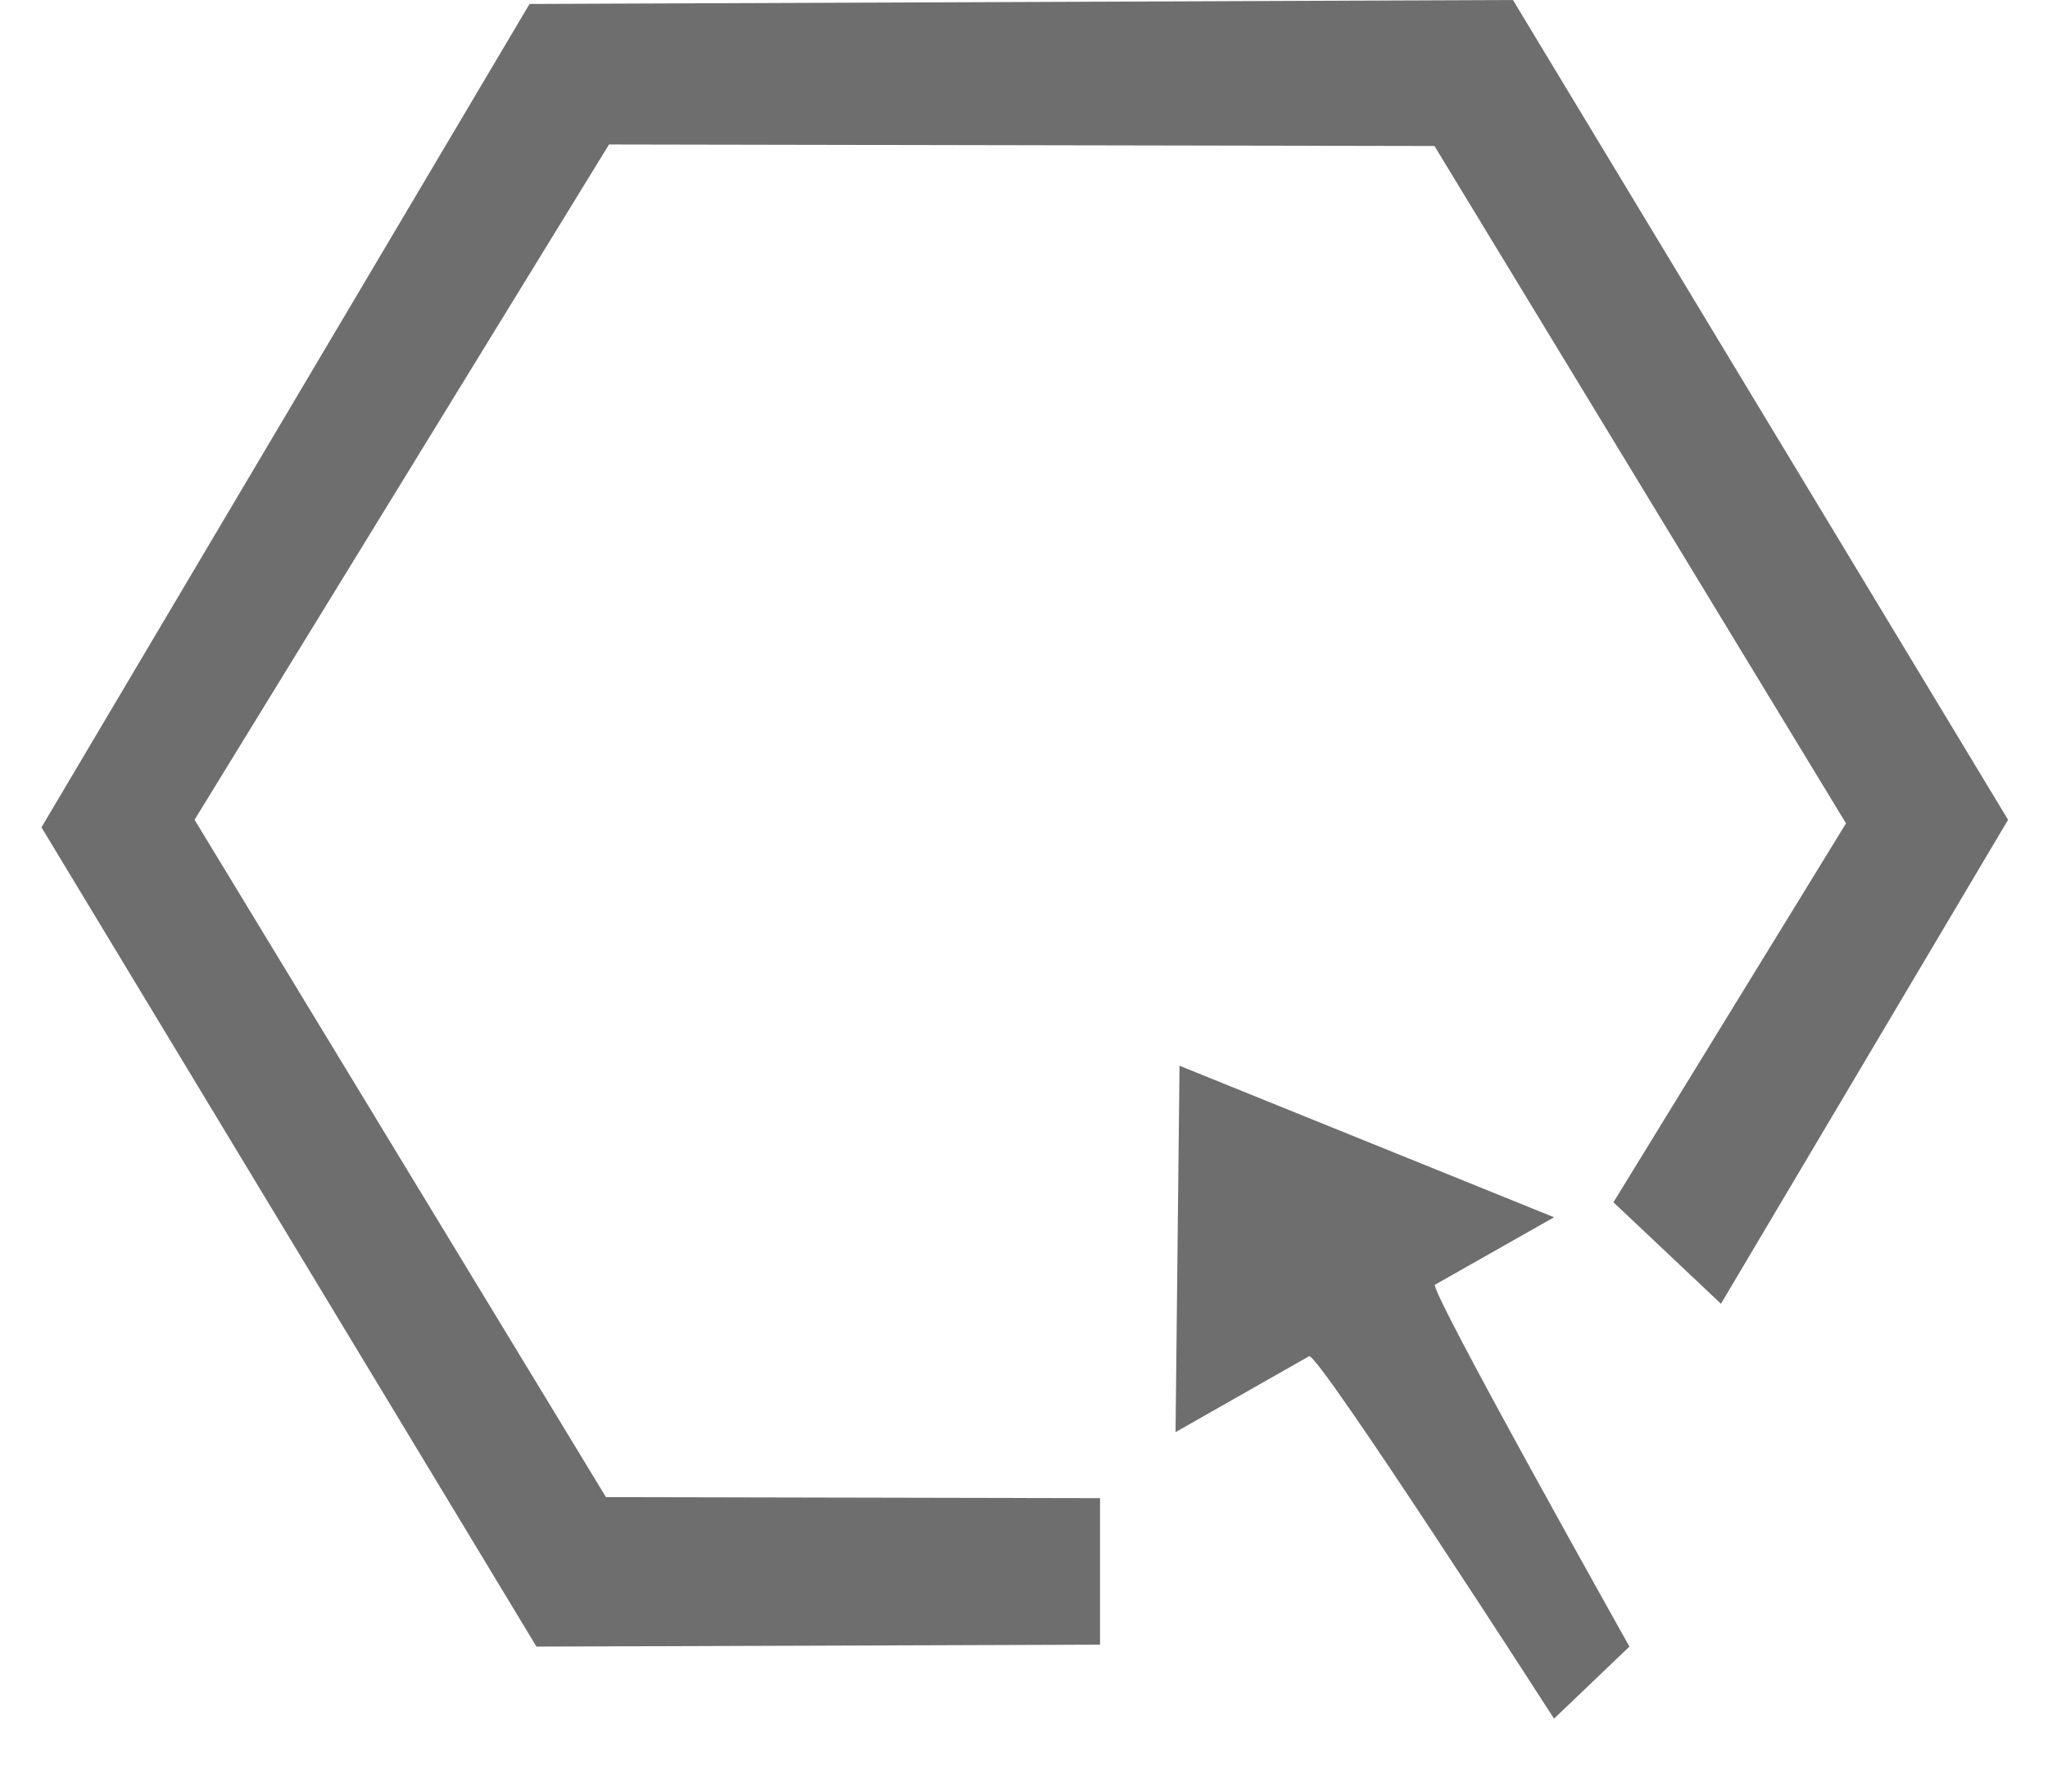 <svg xmlns="http://www.w3.org/2000/svg" width="16" height="14" viewBox="0 0 16 14" version="1.1">
    <g id="surface1">
        <path style=" stroke:none;fill-rule:nonzero;fill:#6E6E6E;fill-opacity:1;" d="M 13.445 10.188 L 12.605 9.395 L 14.422 6.434 L 11.207 1.141 L 4.758 1.129 L 1.52 6.406 L 4.734 11.699 L 8.594 11.707 L 8.594 12.852 L 4.191 12.867 L 0.324 6.465 L 4.137 0.031 L 11.82 0 L 15.688 6.406 Z M 12.141 9.512 L 11.211 10.039 C 11.16 10.07 12.73 12.867 12.73 12.867 L 12.141 13.43 C 12.141 13.43 10.293 10.559 10.227 10.598 L 9.184 11.191 L 9.215 8.328 Z M 12.141 9.512 "/>
    </g>
</svg>
